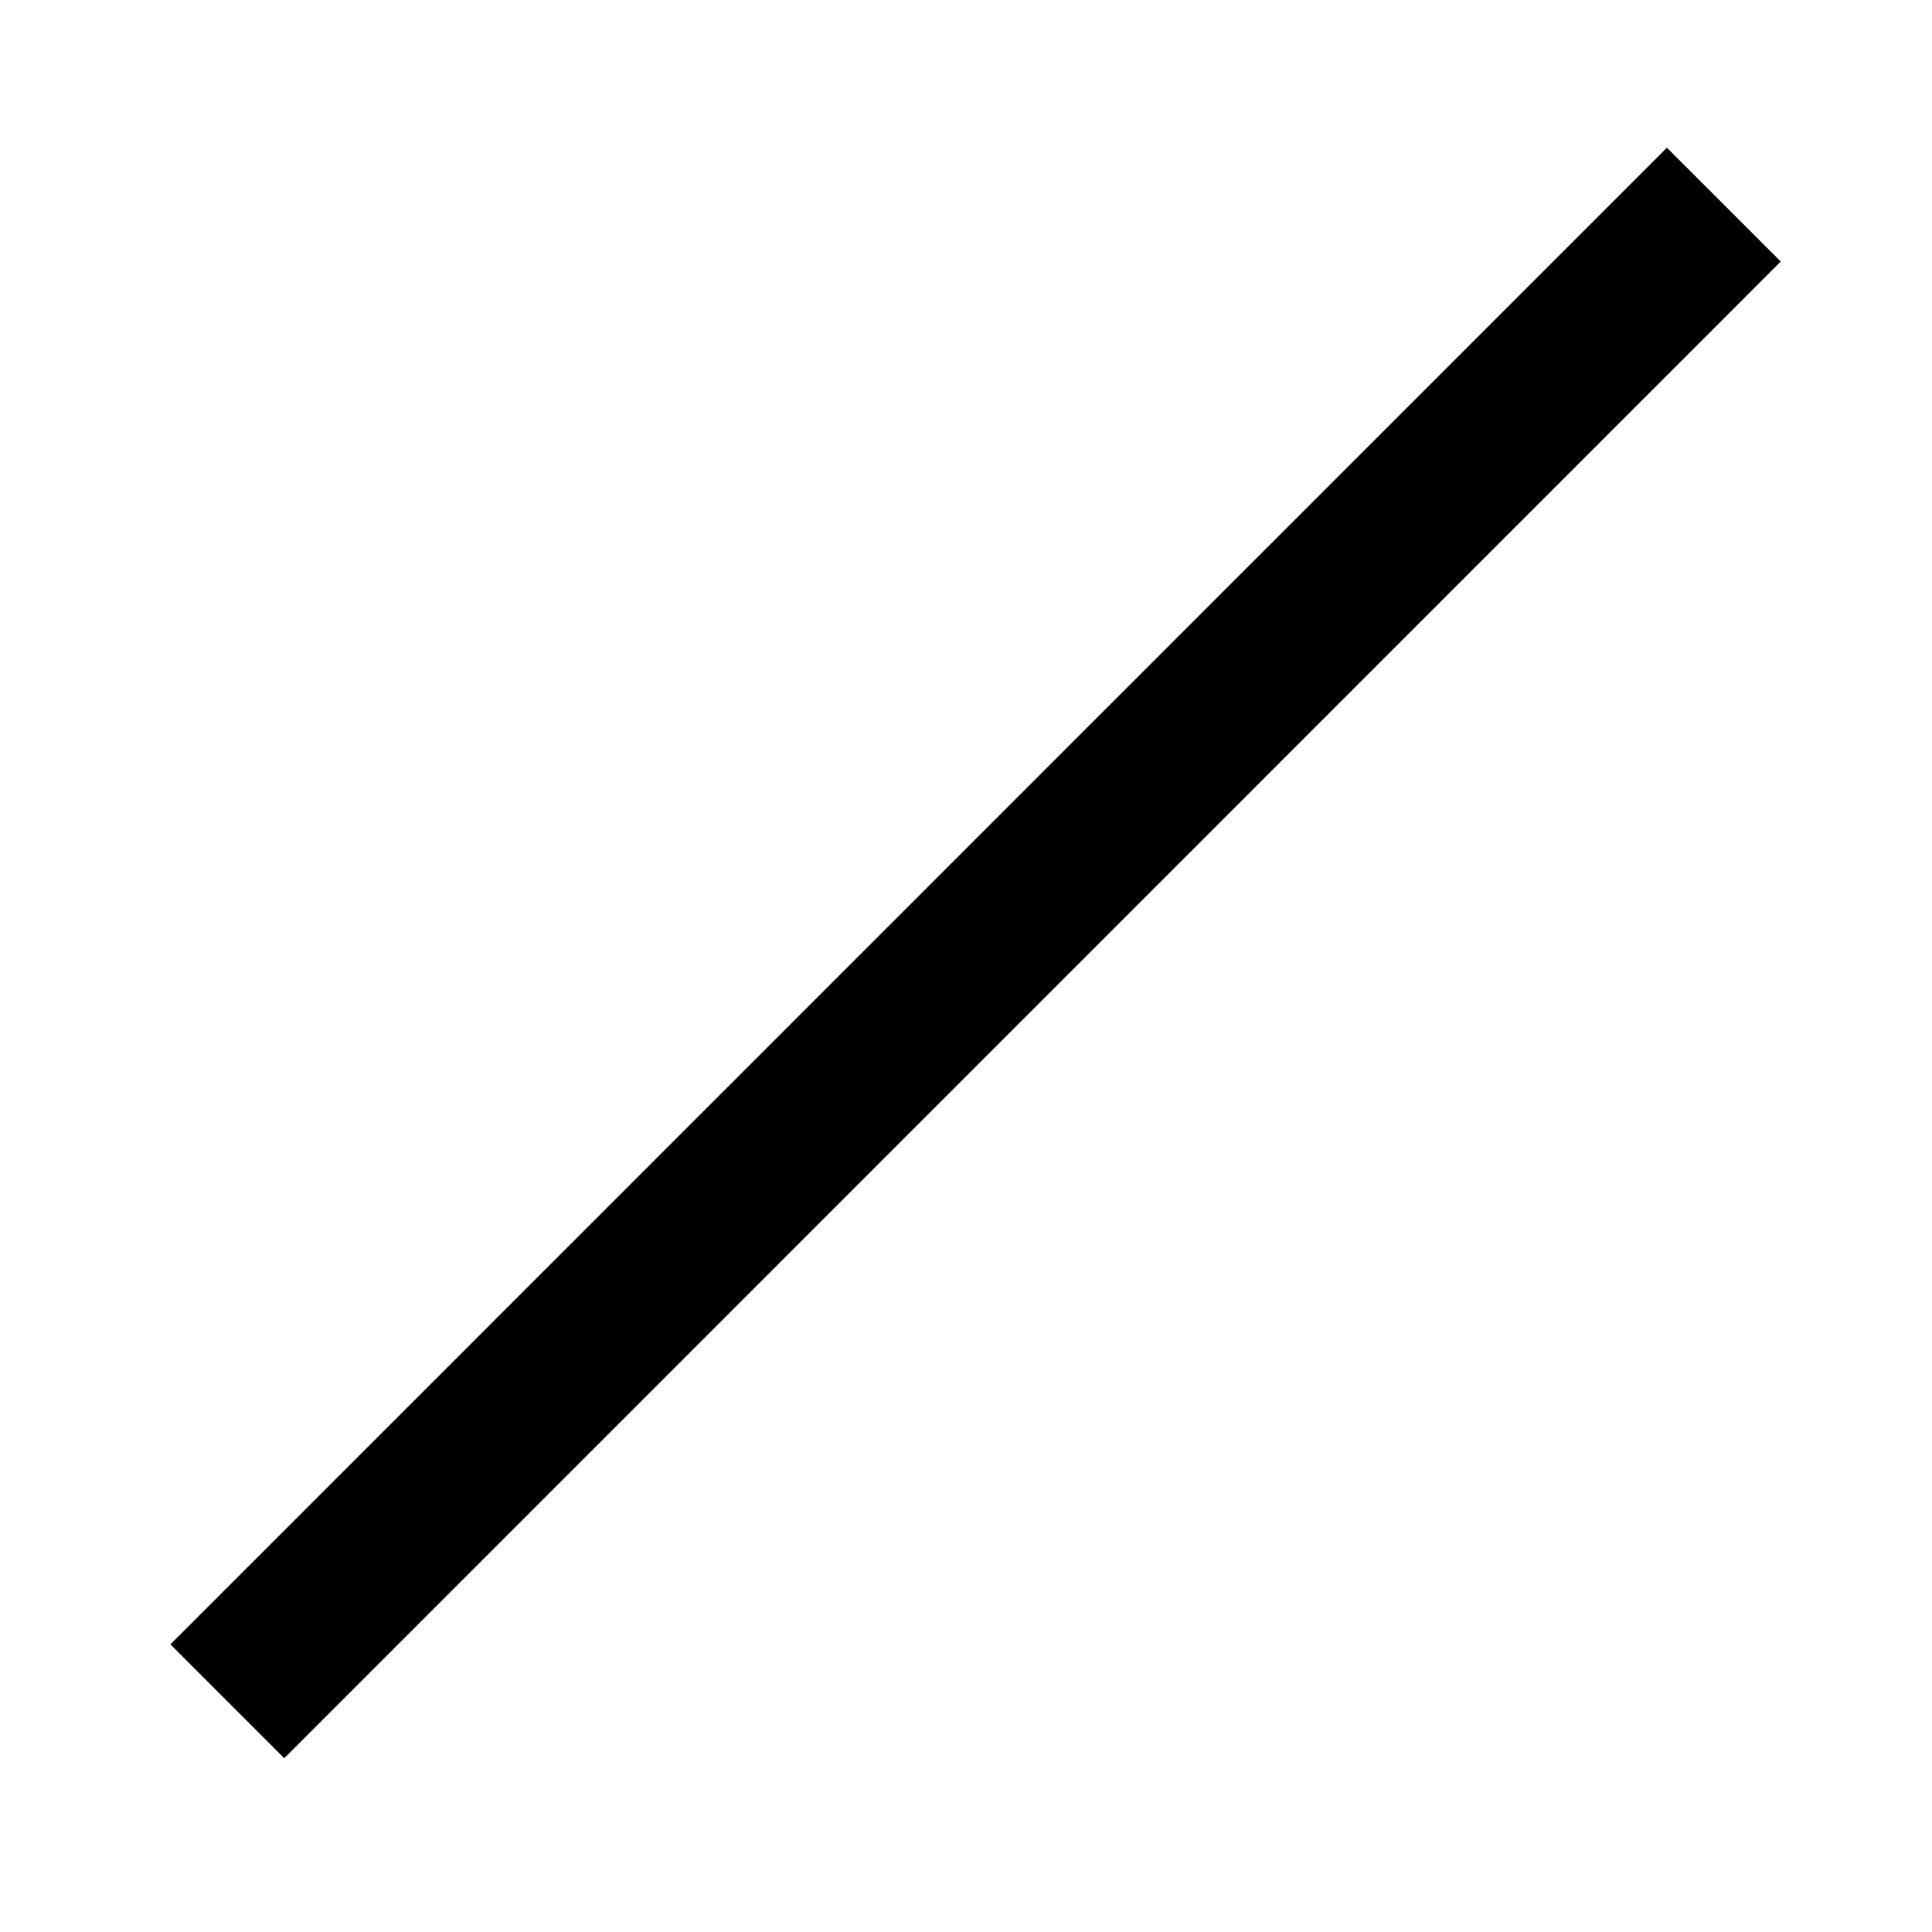 <?xml version="1.0" encoding="UTF-8" standalone="no"?>
<svg width="12px" height="12px" viewBox="0 0 12 12" version="1.1" xmlns="http://www.w3.org/2000/svg" xmlns:xlink="http://www.w3.org/1999/xlink">
        <path d="M1.412,10.567 L10.707,1.271" id="Shape" stroke="#000000" stroke-width="1"></path>
</svg>
